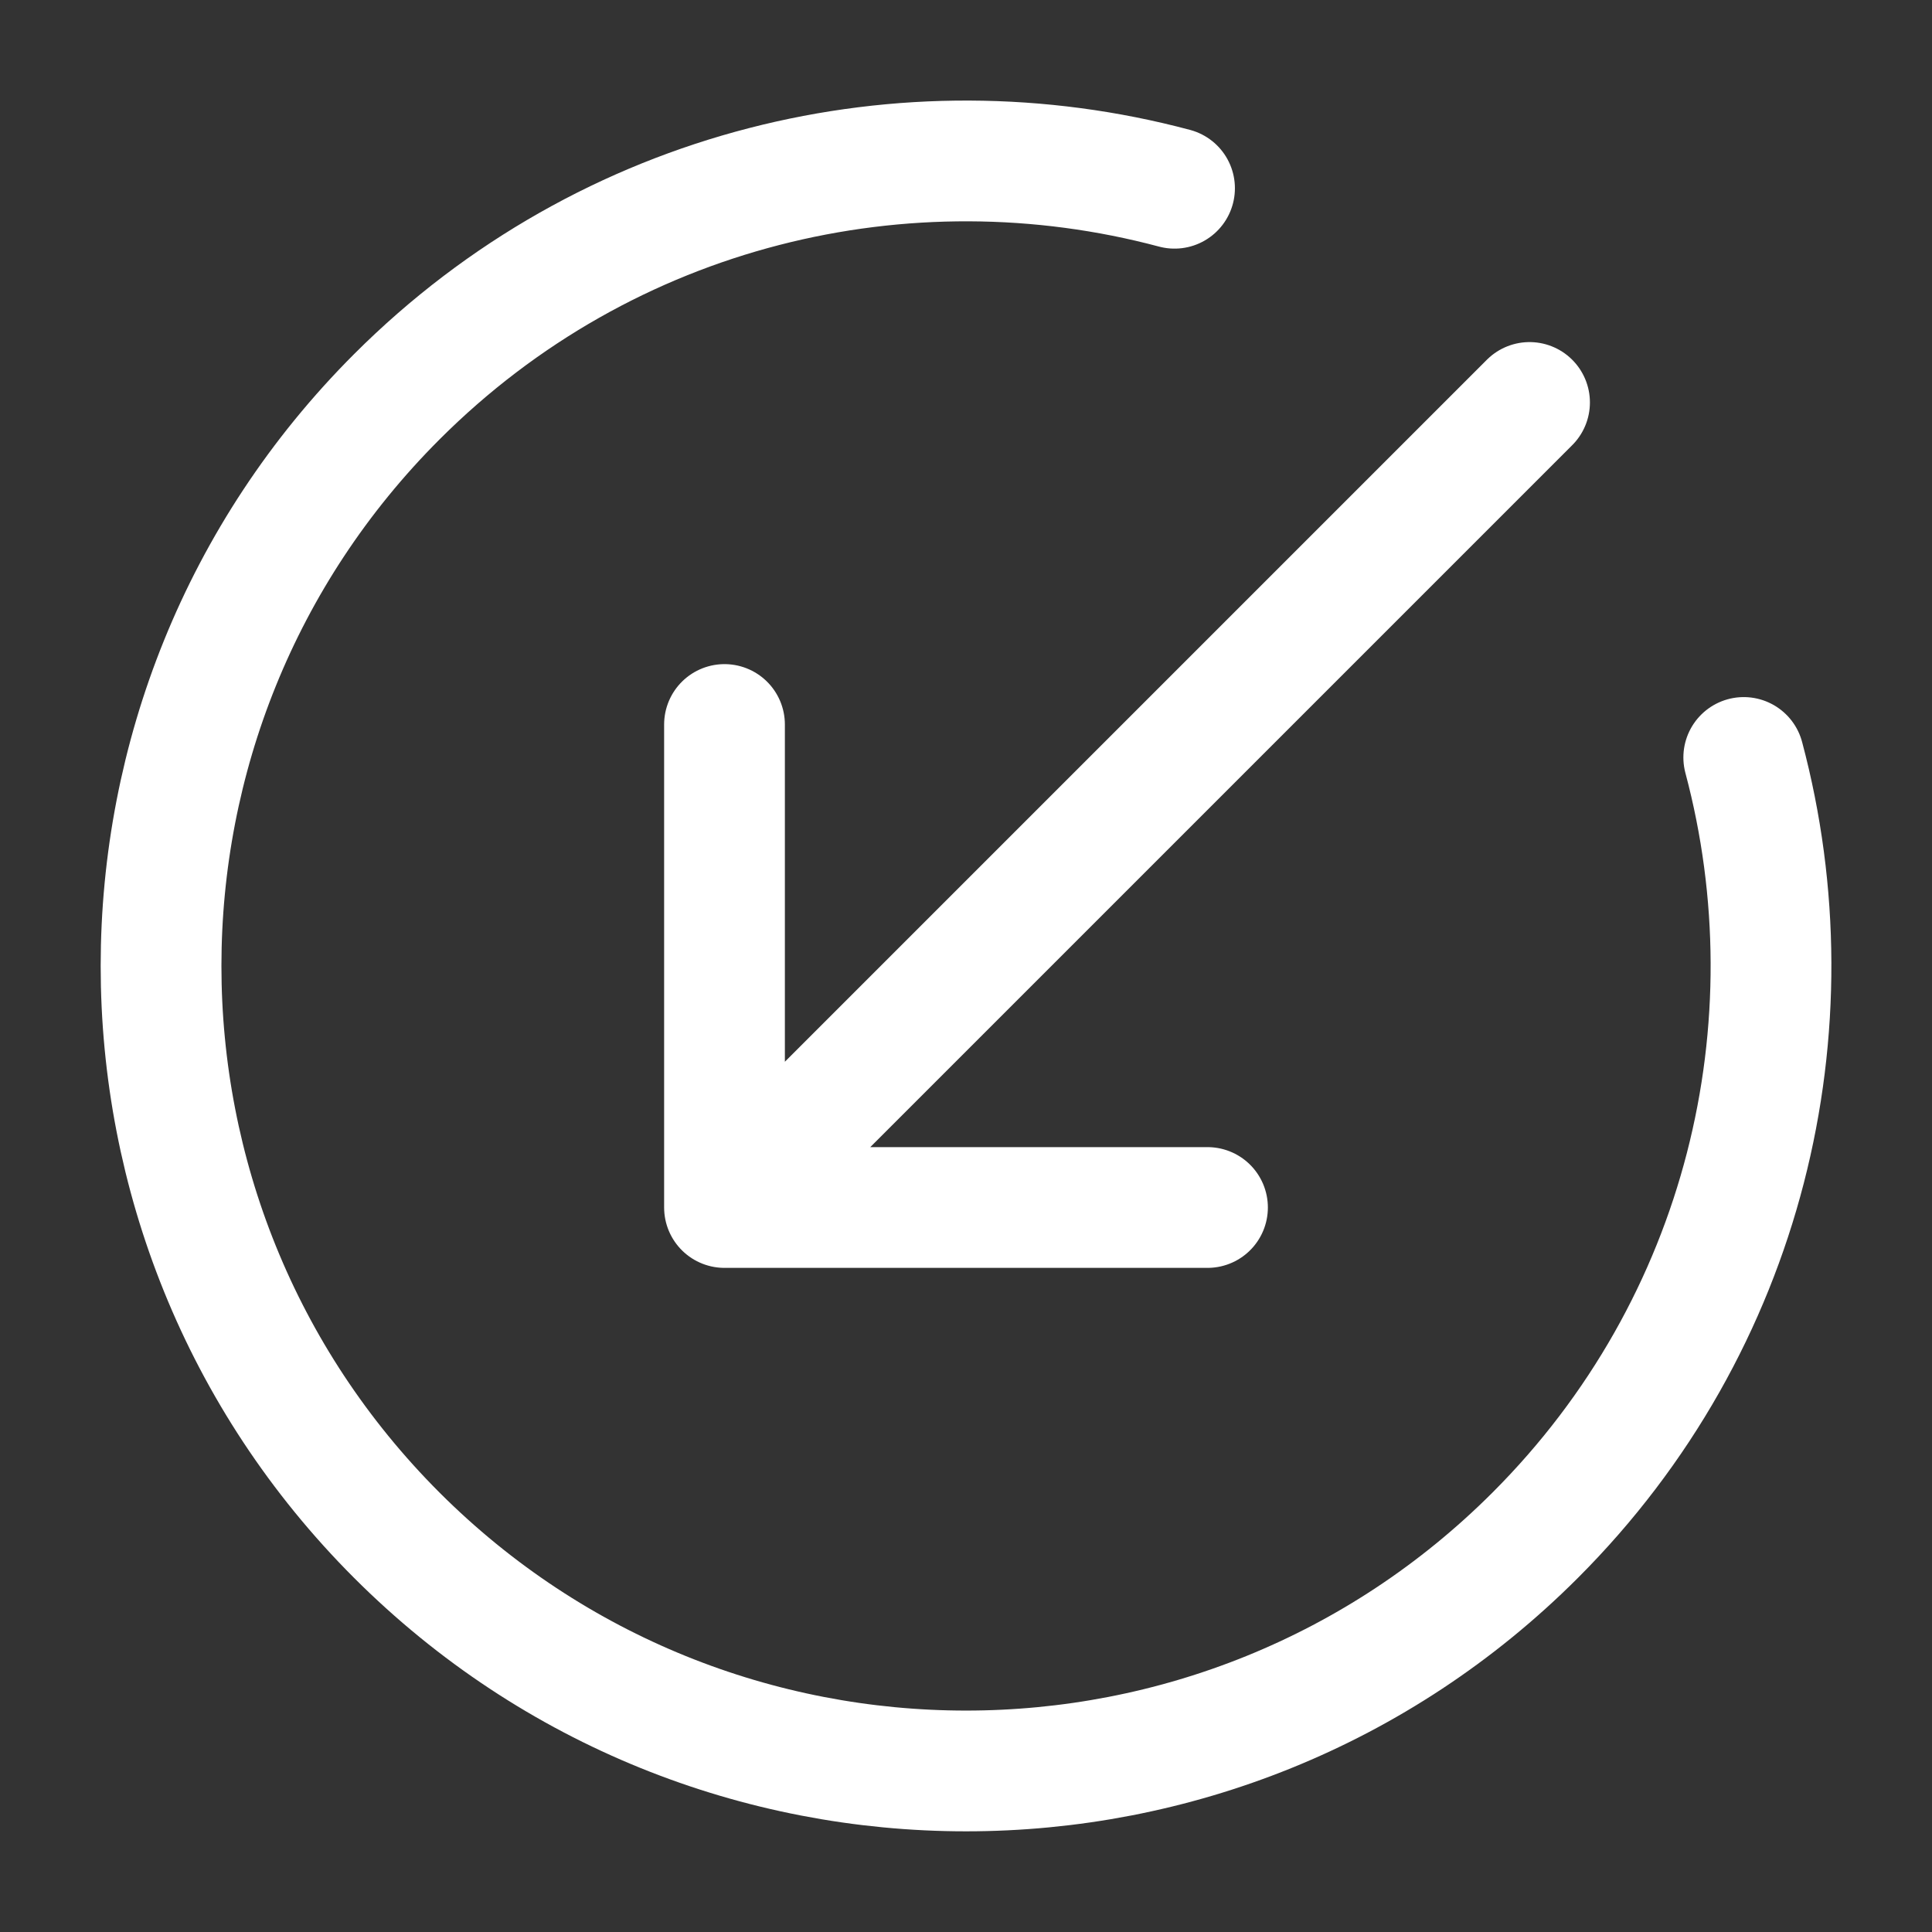 <svg width="16" height="16" viewBox="0 0 16 16" fill="none" xmlns="http://www.w3.org/2000/svg">
<rect x="0" y="0" width="16" height="16" fill="#333333" stroke="none"/>
<g clip-path="url(#clip0_18_489)">
<path d="M6 6V10M6 10H10M6 10L12.667 3.333M14.441 6.273C15.034 8.497 14.459 10.969 12.714 12.714C10.111 15.317 5.89 15.317 3.286 12.714C0.683 10.11 0.683 5.889 3.286 3.286C5.031 1.541 7.502 0.965 9.727 1.559" stroke="white" stroke-linecap="round" stroke-linejoin="round"/>
</g>
<defs>
<clipPath id="clip0_18_489">
<rect width="16" height="16" fill="white"/>
</clipPath>
</defs>
</svg>
